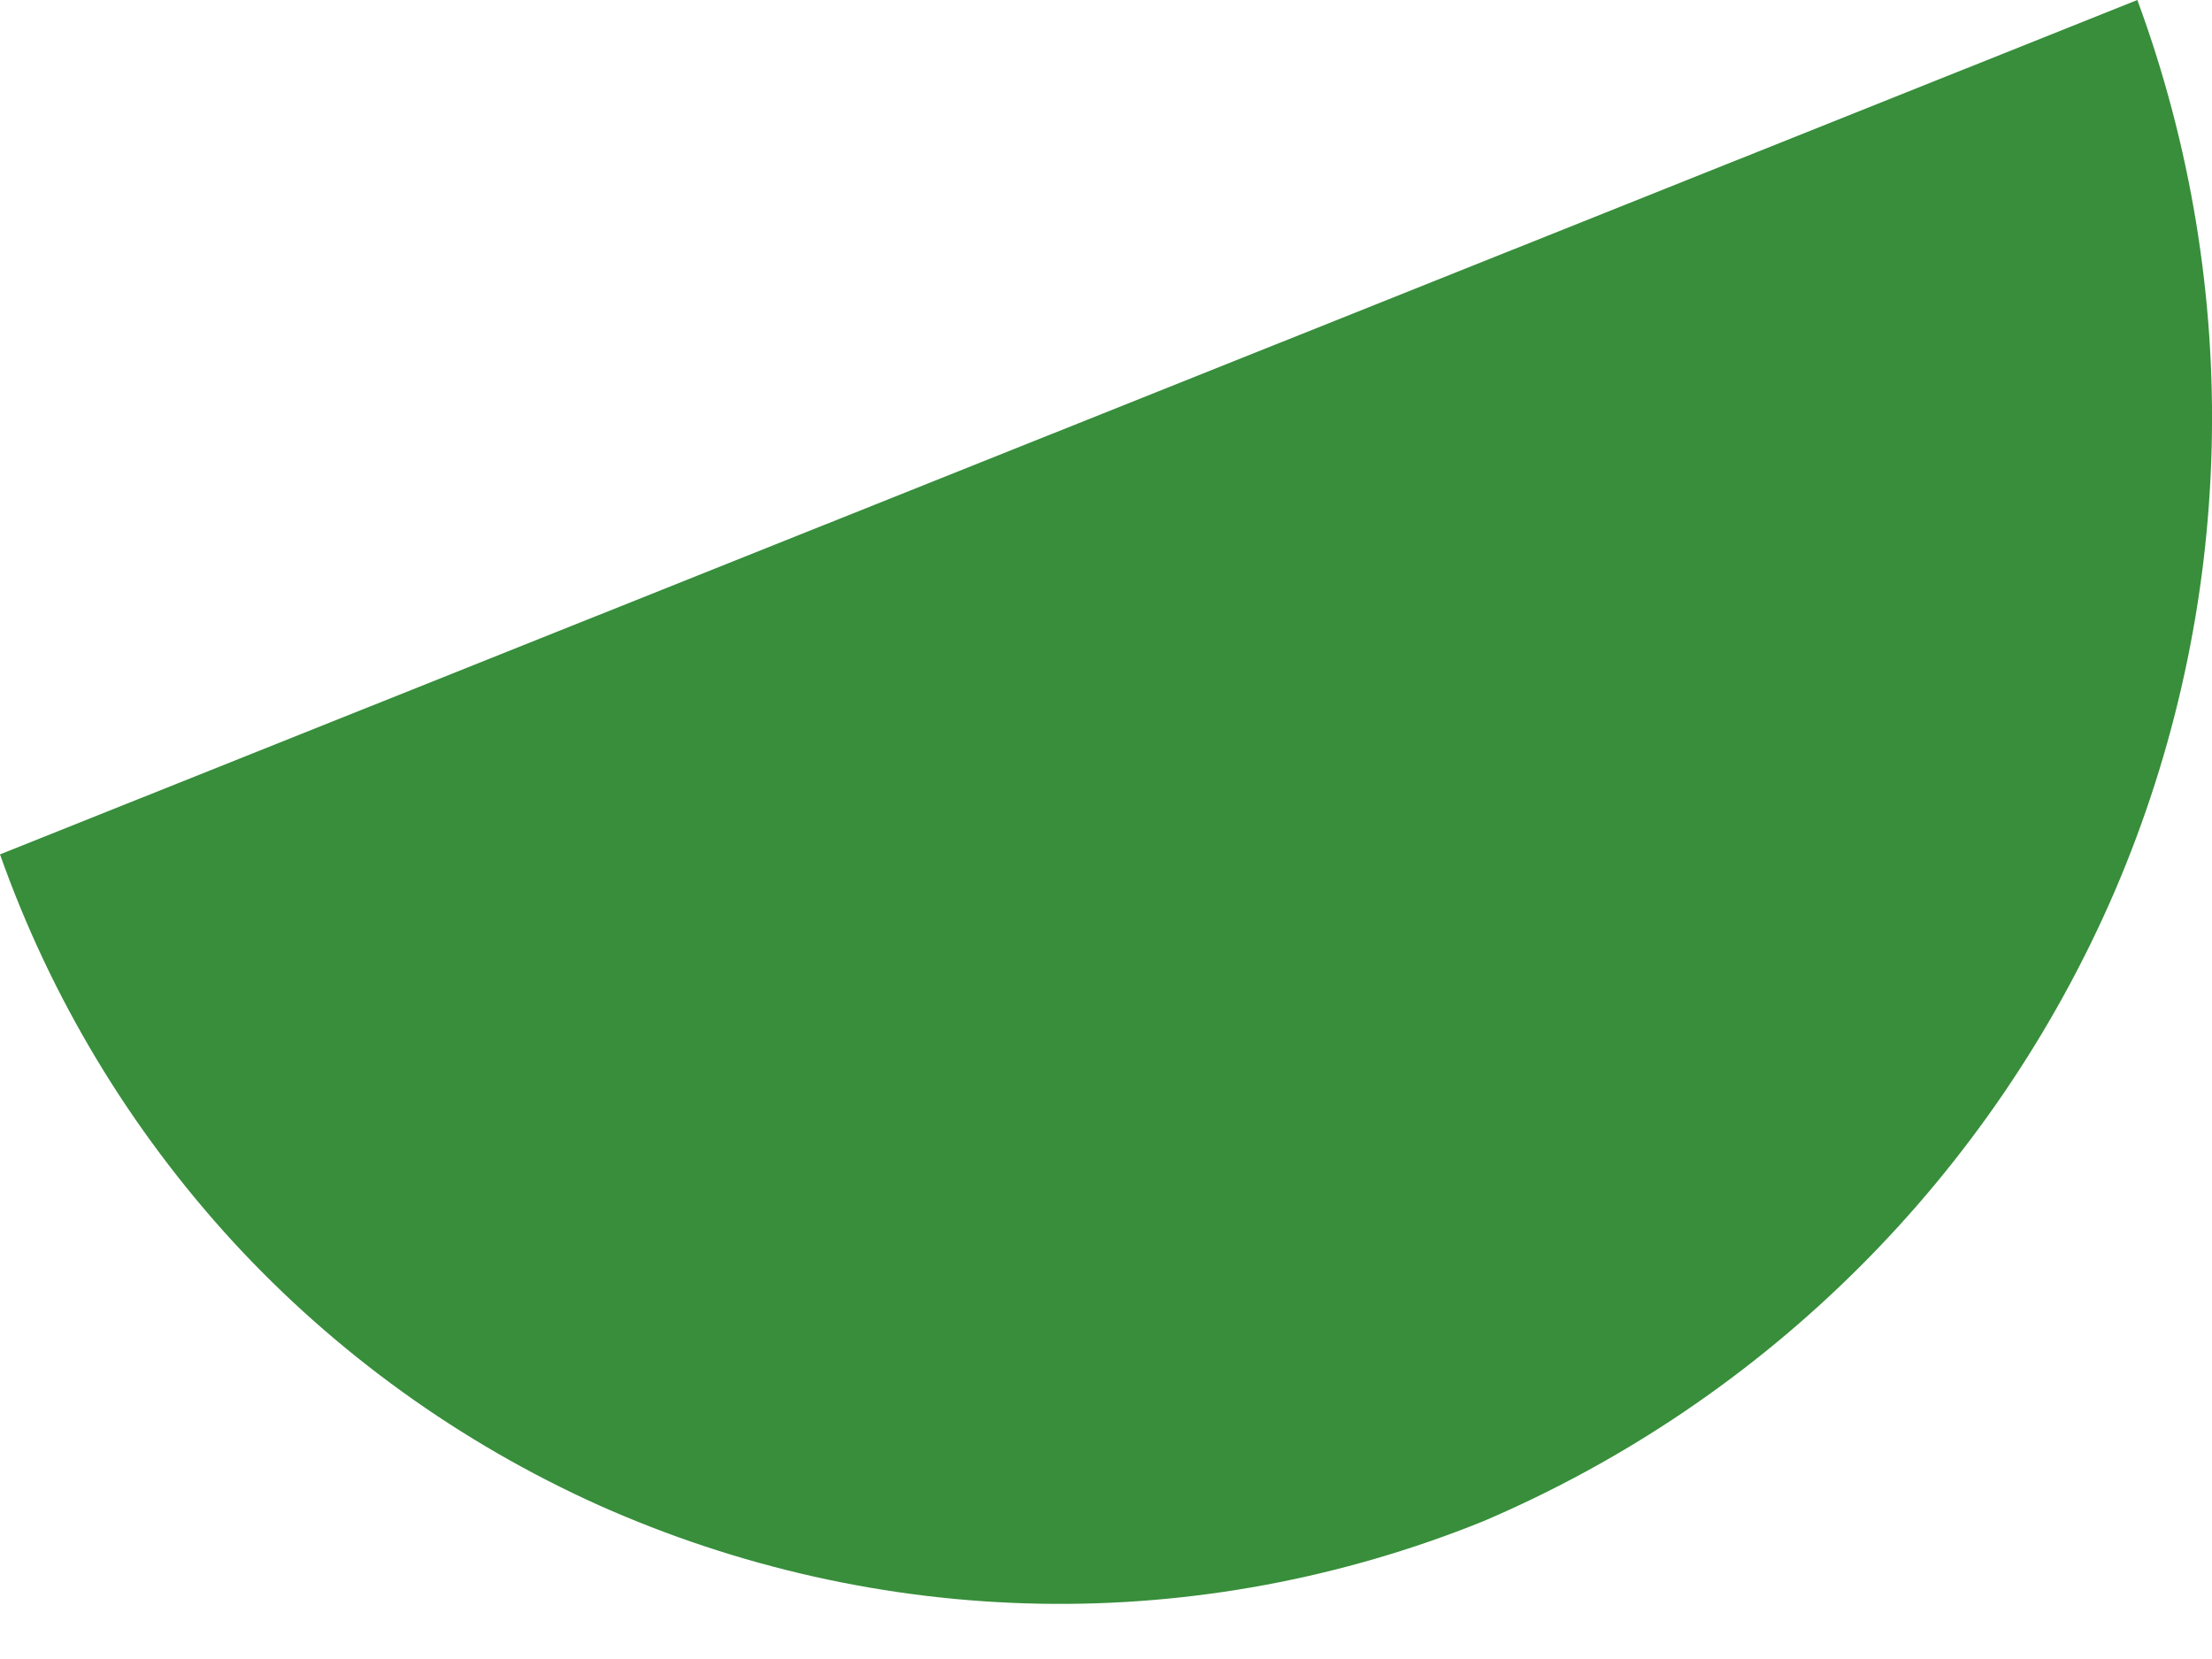 <svg width="4" height="3" viewBox="0 0 4 3" fill="none" xmlns="http://www.w3.org/2000/svg">
<path d="M3.865 0L0 1.545C0.092 1.805 0.235 2.042 0.421 2.245C0.607 2.447 0.832 2.609 1.083 2.722C1.334 2.834 1.605 2.895 1.88 2.9C2.154 2.905 2.427 2.854 2.682 2.751C3.195 2.532 3.603 2.124 3.824 1.612C4.044 1.1 4.058 0.523 3.865 0Z" fill="#388E3B"/>
</svg>
